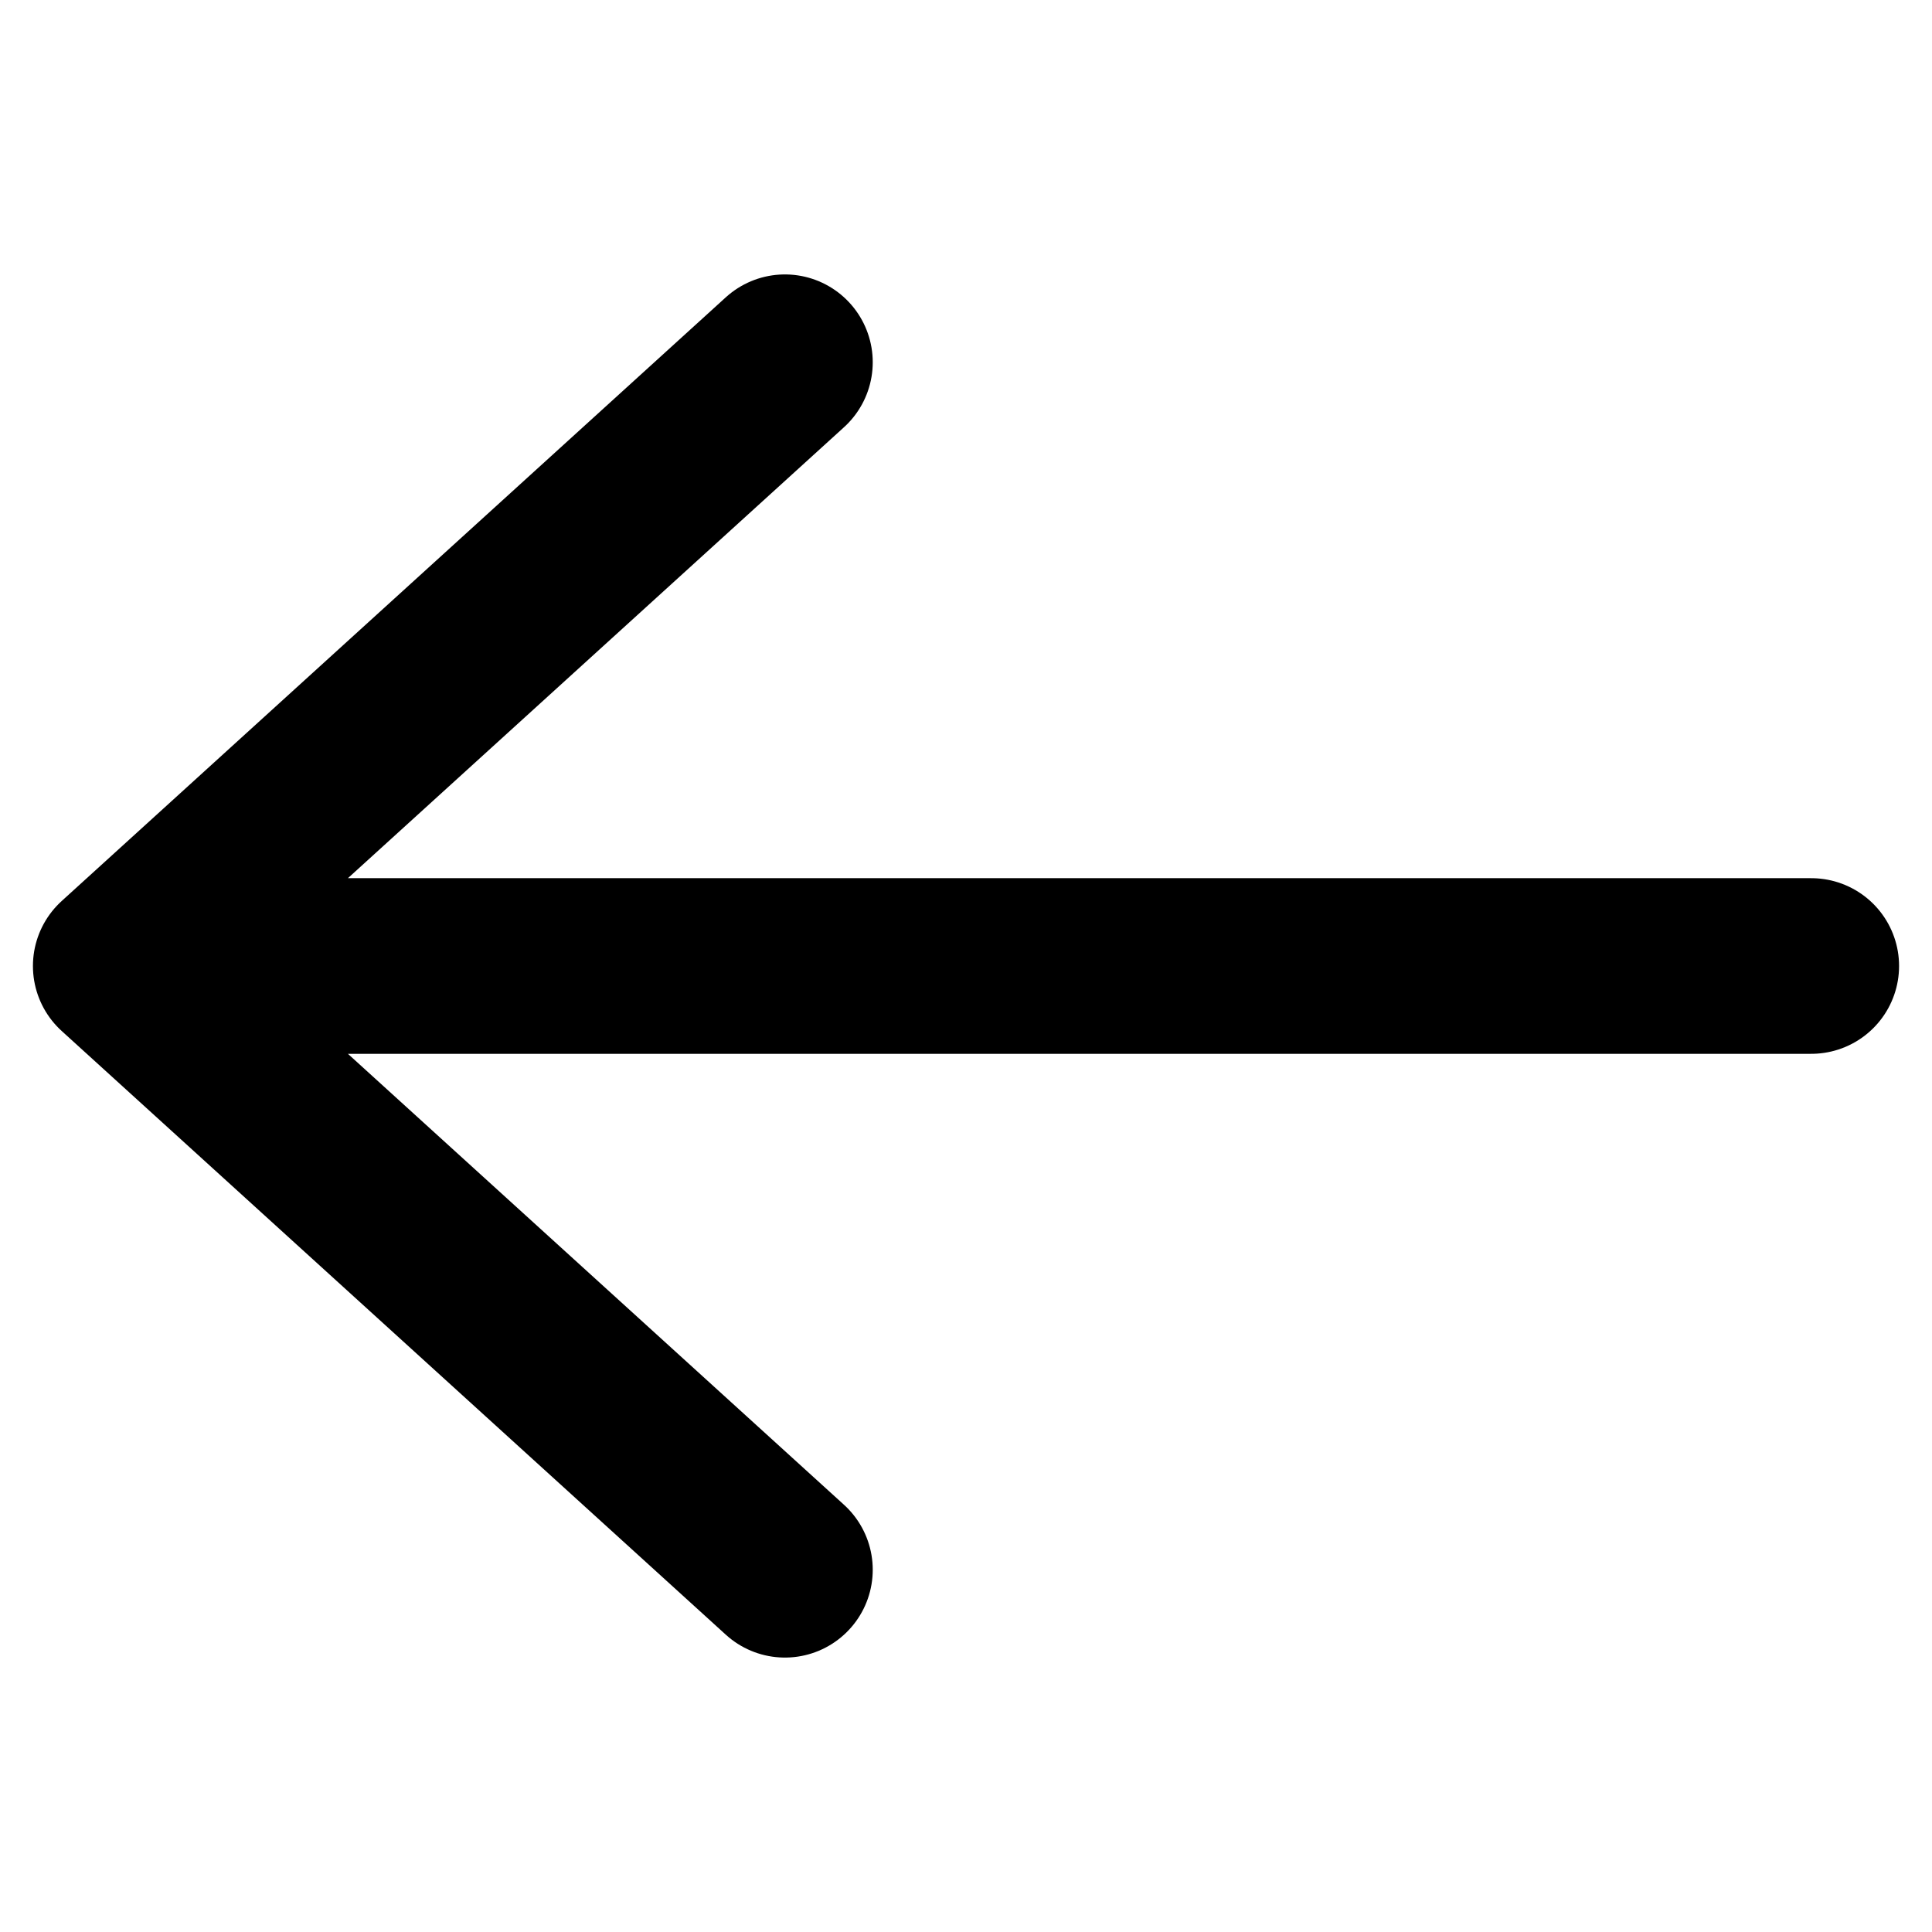 <svg width="22" height="22" viewBox="0 0 22 22" fill="none" xmlns="http://www.w3.org/2000/svg">
<path d="M8.938 4.125L1.375 11M1.375 11L8.938 17.875M1.375 11H20.625" stroke="black" stroke-width="2" stroke-linecap="round" stroke-linejoin="round"/>
</svg>
